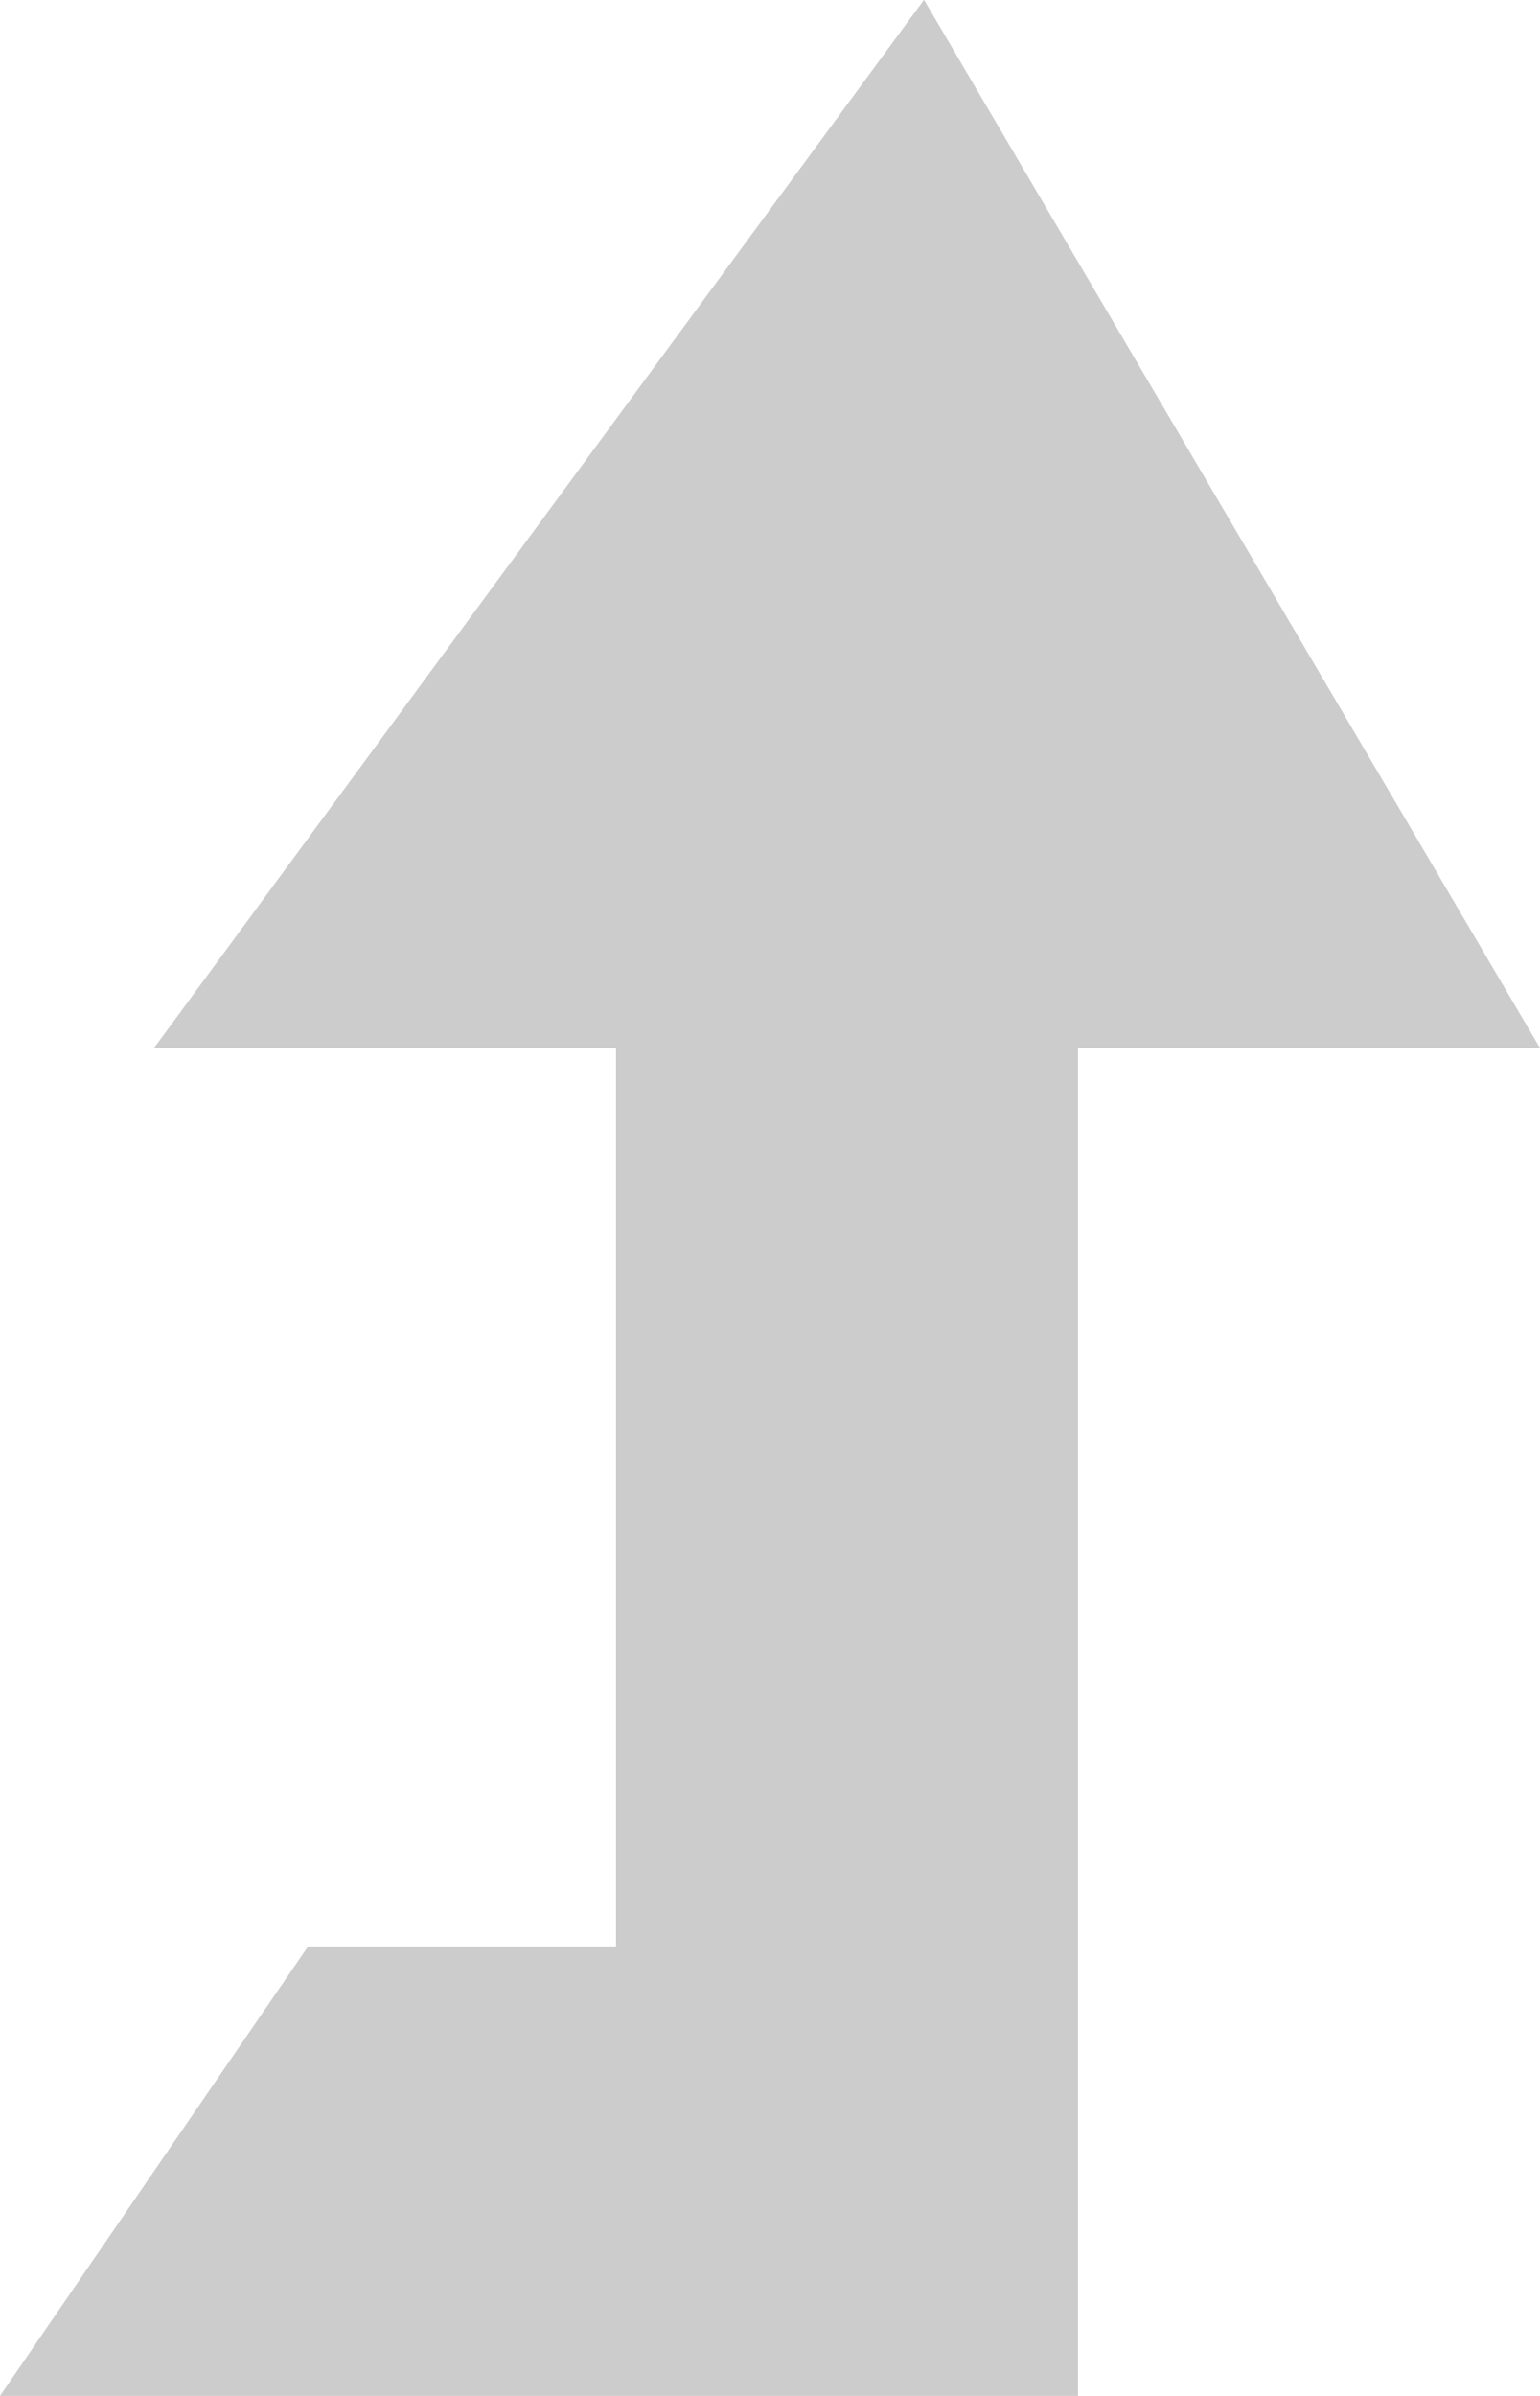 <svg
        xmlns="http://www.w3.org/2000/svg"
        xmlns:xlink="http://www.w3.org/1999/xlink"
        width="9px" height="14px">
    <path fill-rule="evenodd"  fill="rgb(204, 204, 204)"
          d="M5.400,-0.001 L9.000,6.124 L6.300,6.124 L6.300,14.000 L-0.000,14.000 L1.800,11.374 L3.600,11.374 L3.600,6.124 L0.900,6.124 L5.400,-0.001 Z"/>
</svg>
